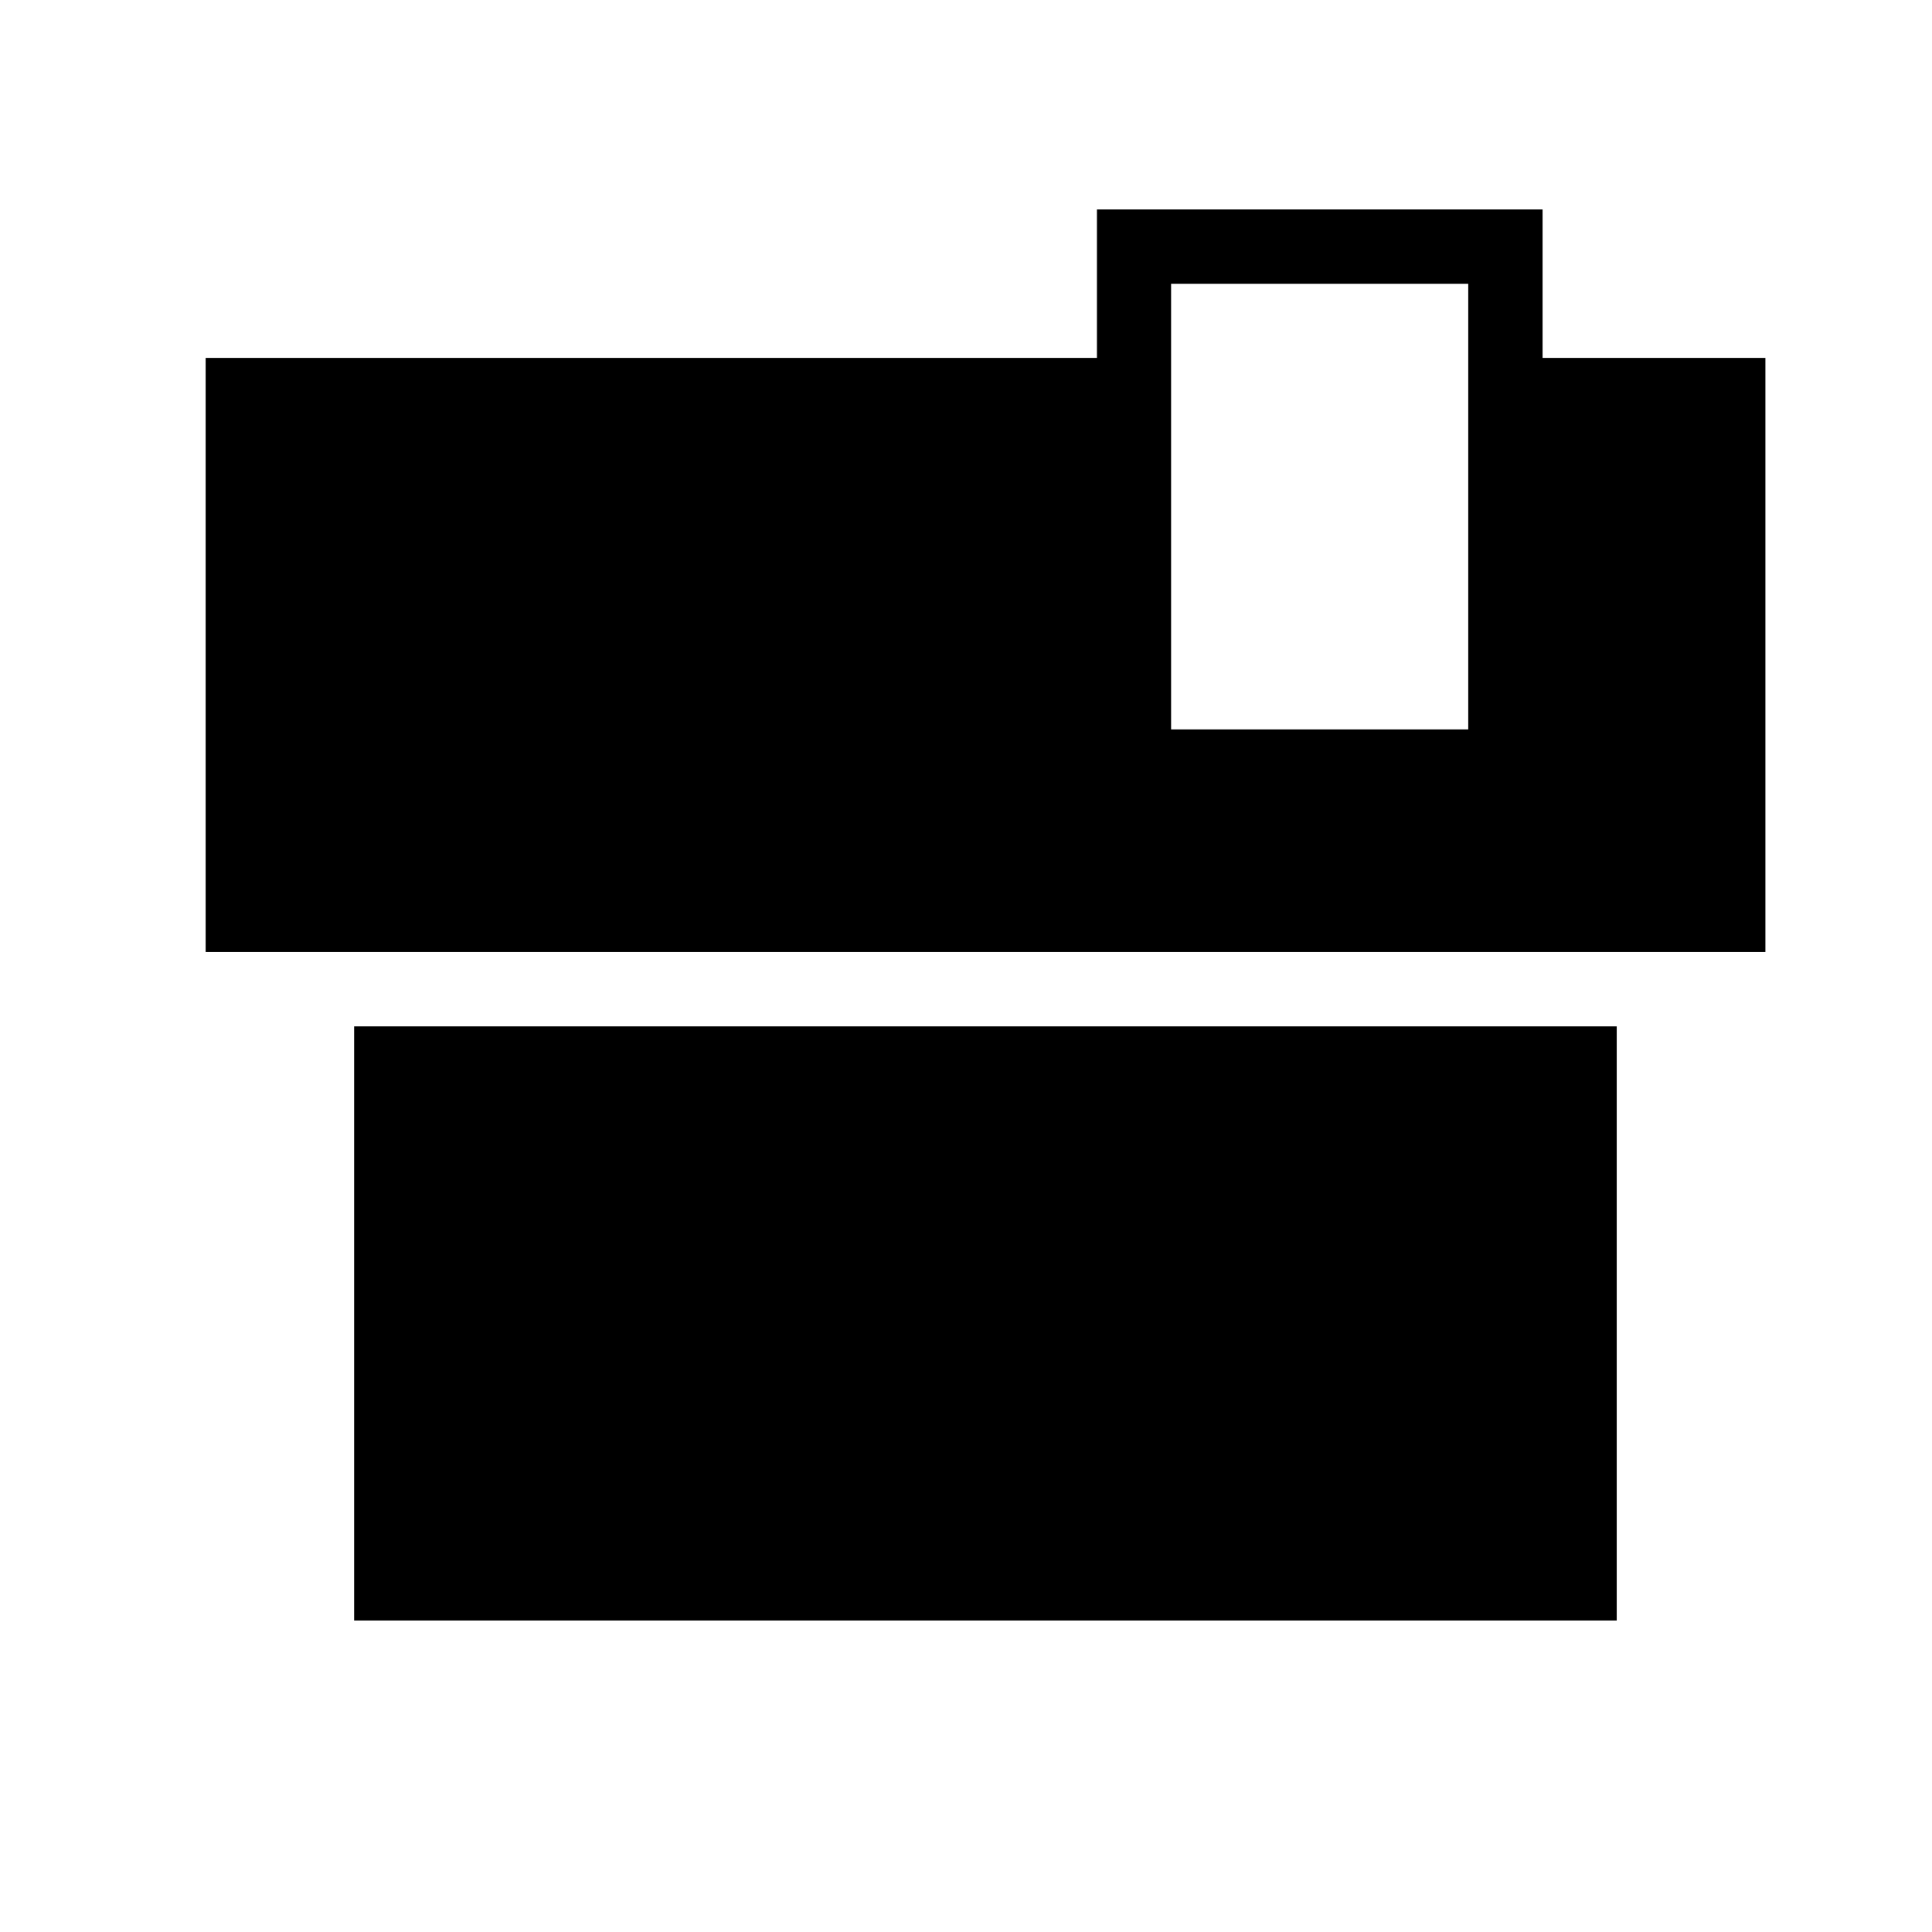 <?xml version="1.0" encoding="utf-8"?>
<!-- Generator: Adobe Illustrator 19.0.0, SVG Export Plug-In . SVG Version: 6.00 Build 0)  -->
<svg version="1.1" xmlns="http://www.w3.org/2000/svg" xmlns:xlink="http://www.w3.org/1999/xlink" x="0px" y="0px"
	 viewBox="0 0 1024 1024" style="enable-background:new 0 0 1024 1024;" xml:space="preserve">
<g id="_x30_">
</g>
<g id="_x33_">
	<g id="LINE_15_">
		<g id="XMLID_1_">
			<g>
				<rect x="187.7" y="544" width="669.2" height="314.9"/>
				<path d="M935.7,189.7v314.9H109V189.7h472.4V111h236.2v78.7H935.7z M778.2,386.5V150.4H620.7v236.2H778.2z"/>
			</g>
			<g>
			</g>
		</g>
	</g>
</g>
<g id="_x36_">
</g>
</svg>
